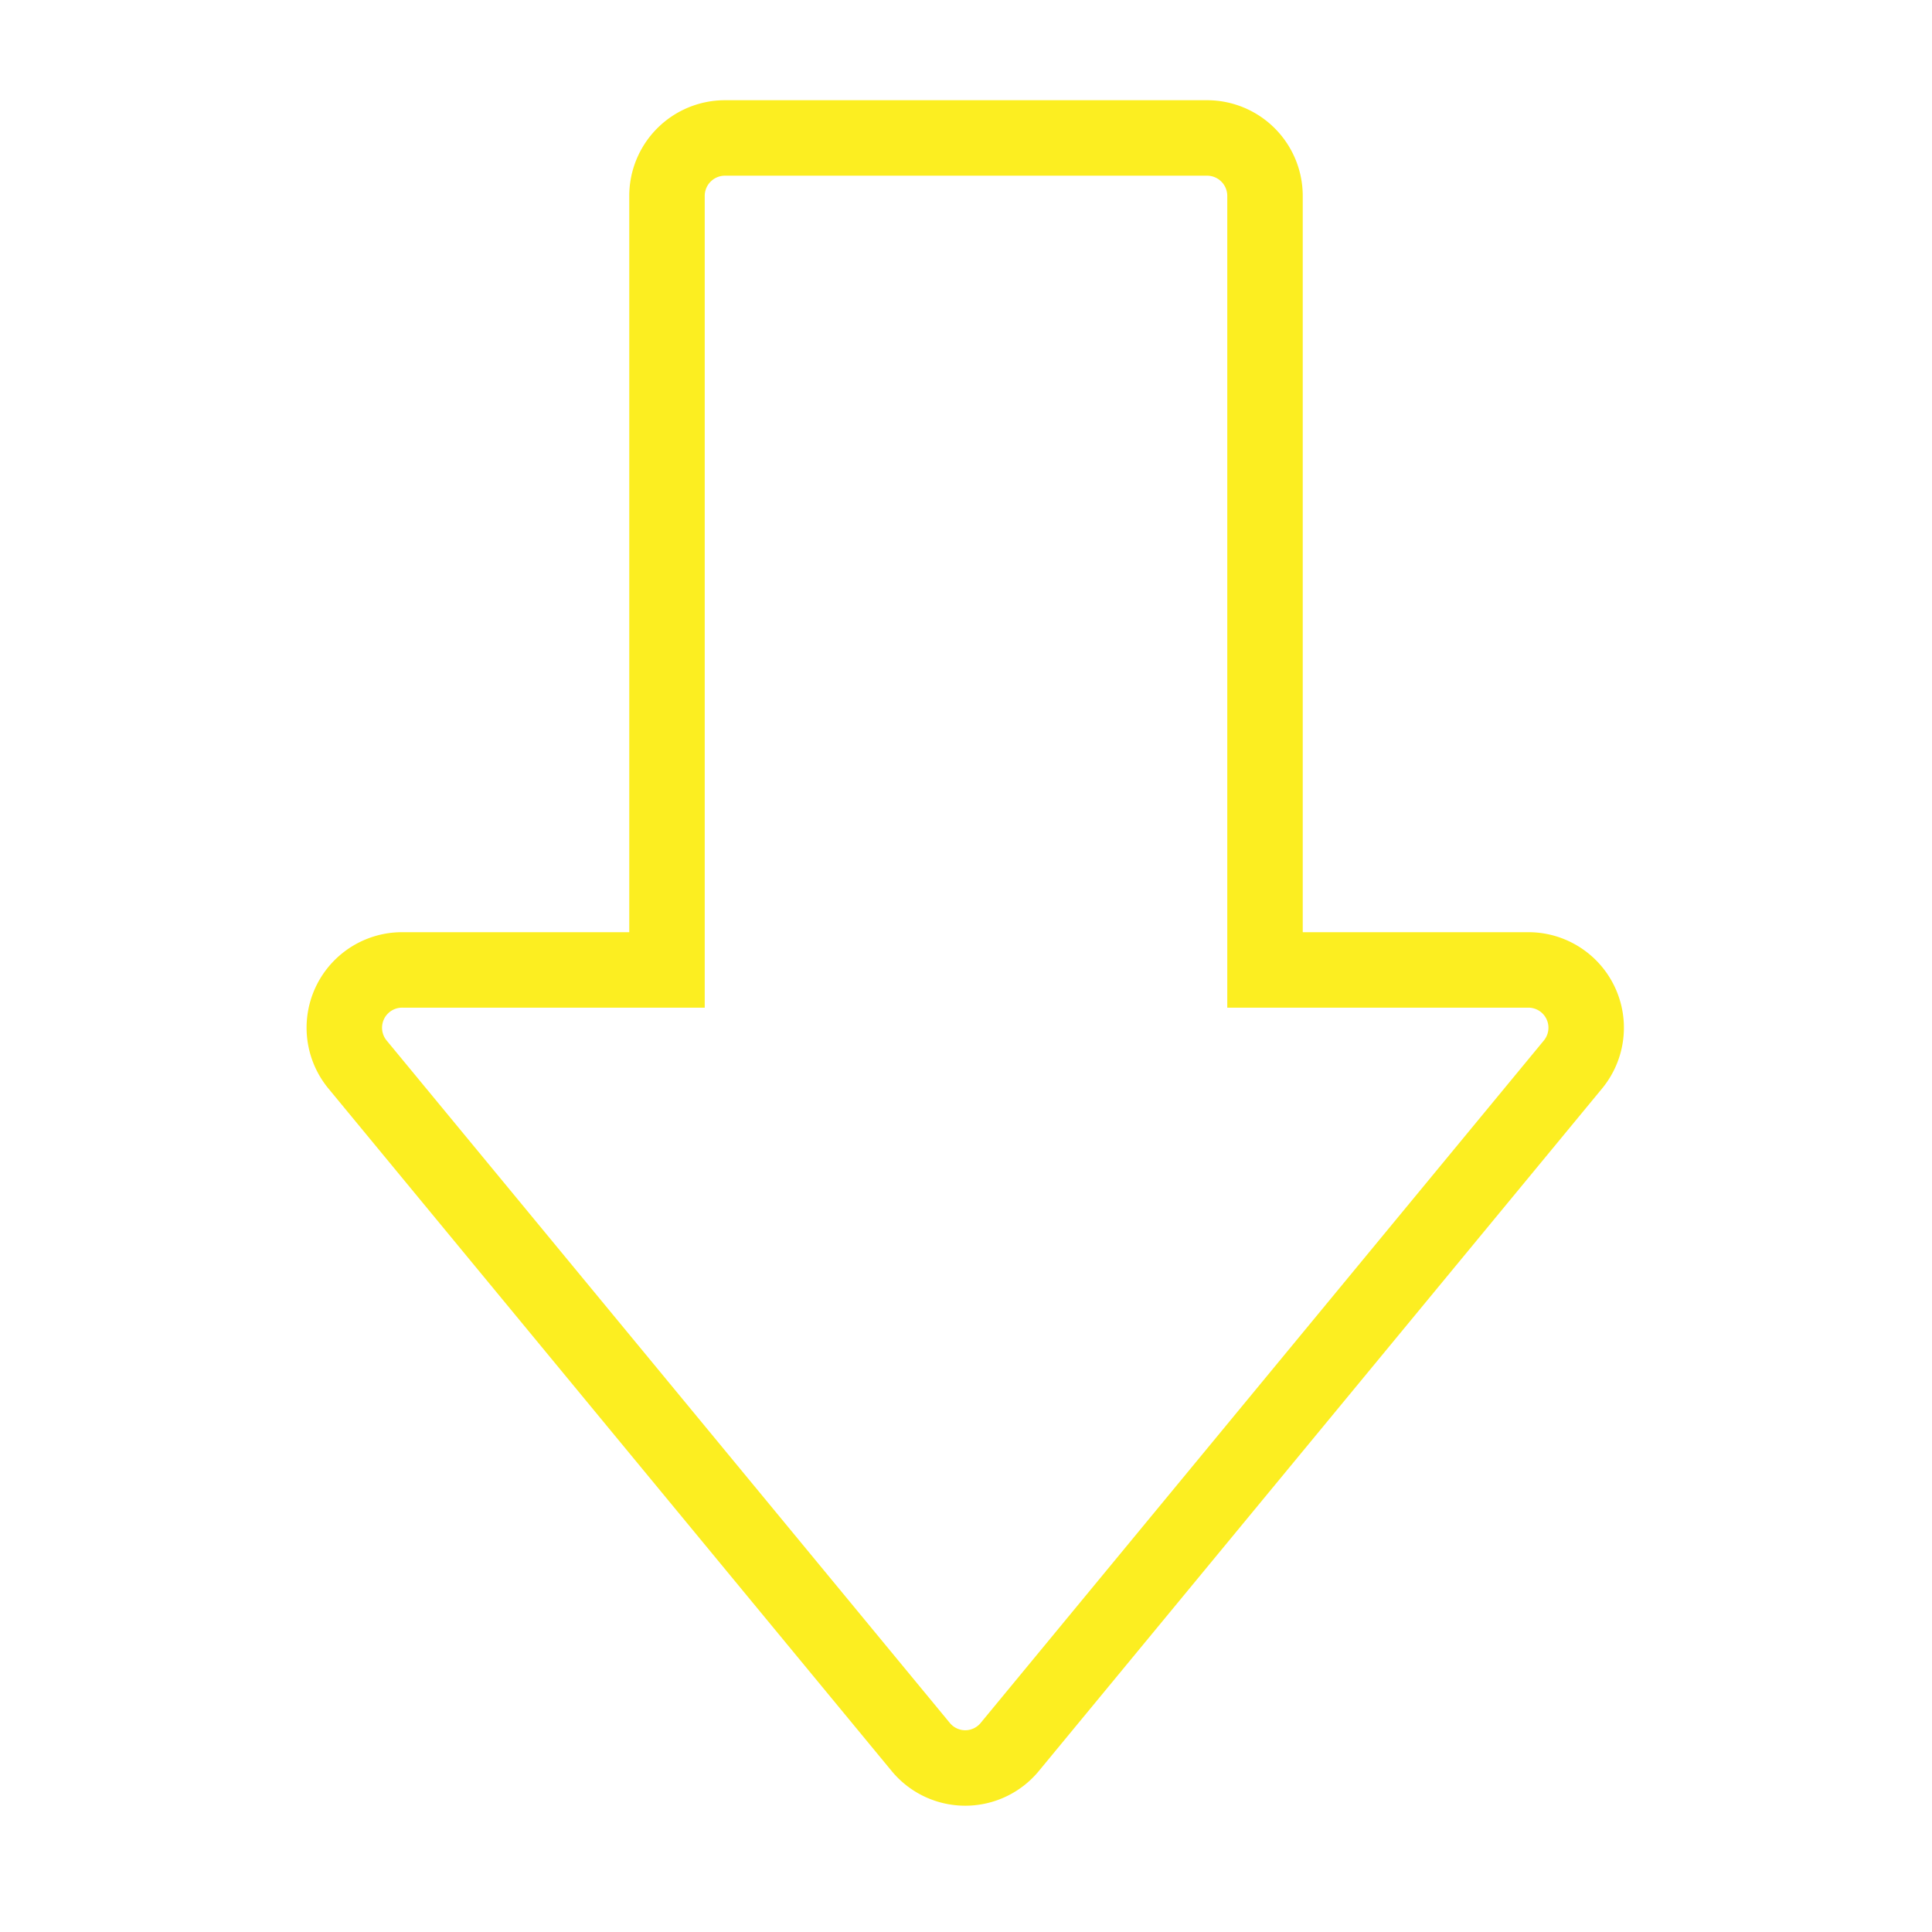 <svg xmlns="http://www.w3.org/2000/svg" viewBox="0 0 128 128"><path d="M101.31,64.26H83.81V13A3.84,3.84,0,0,0,80,9.14H48A3.84,3.84,0,0,0,44.19,13V64.26H26.69a3.83,3.83,0,0,0-3,6.27l37.31,45.21a3.82,3.82,0,0,0,5.9,0l37.31-45.21A3.83,3.83,0,0,0,101.31,64.26Z" style="fill:none;stroke:#fcee21;stroke-miterlimit:10;stroke-width:5px"/><rect width="128" height="128" style="fill:none"/></svg>